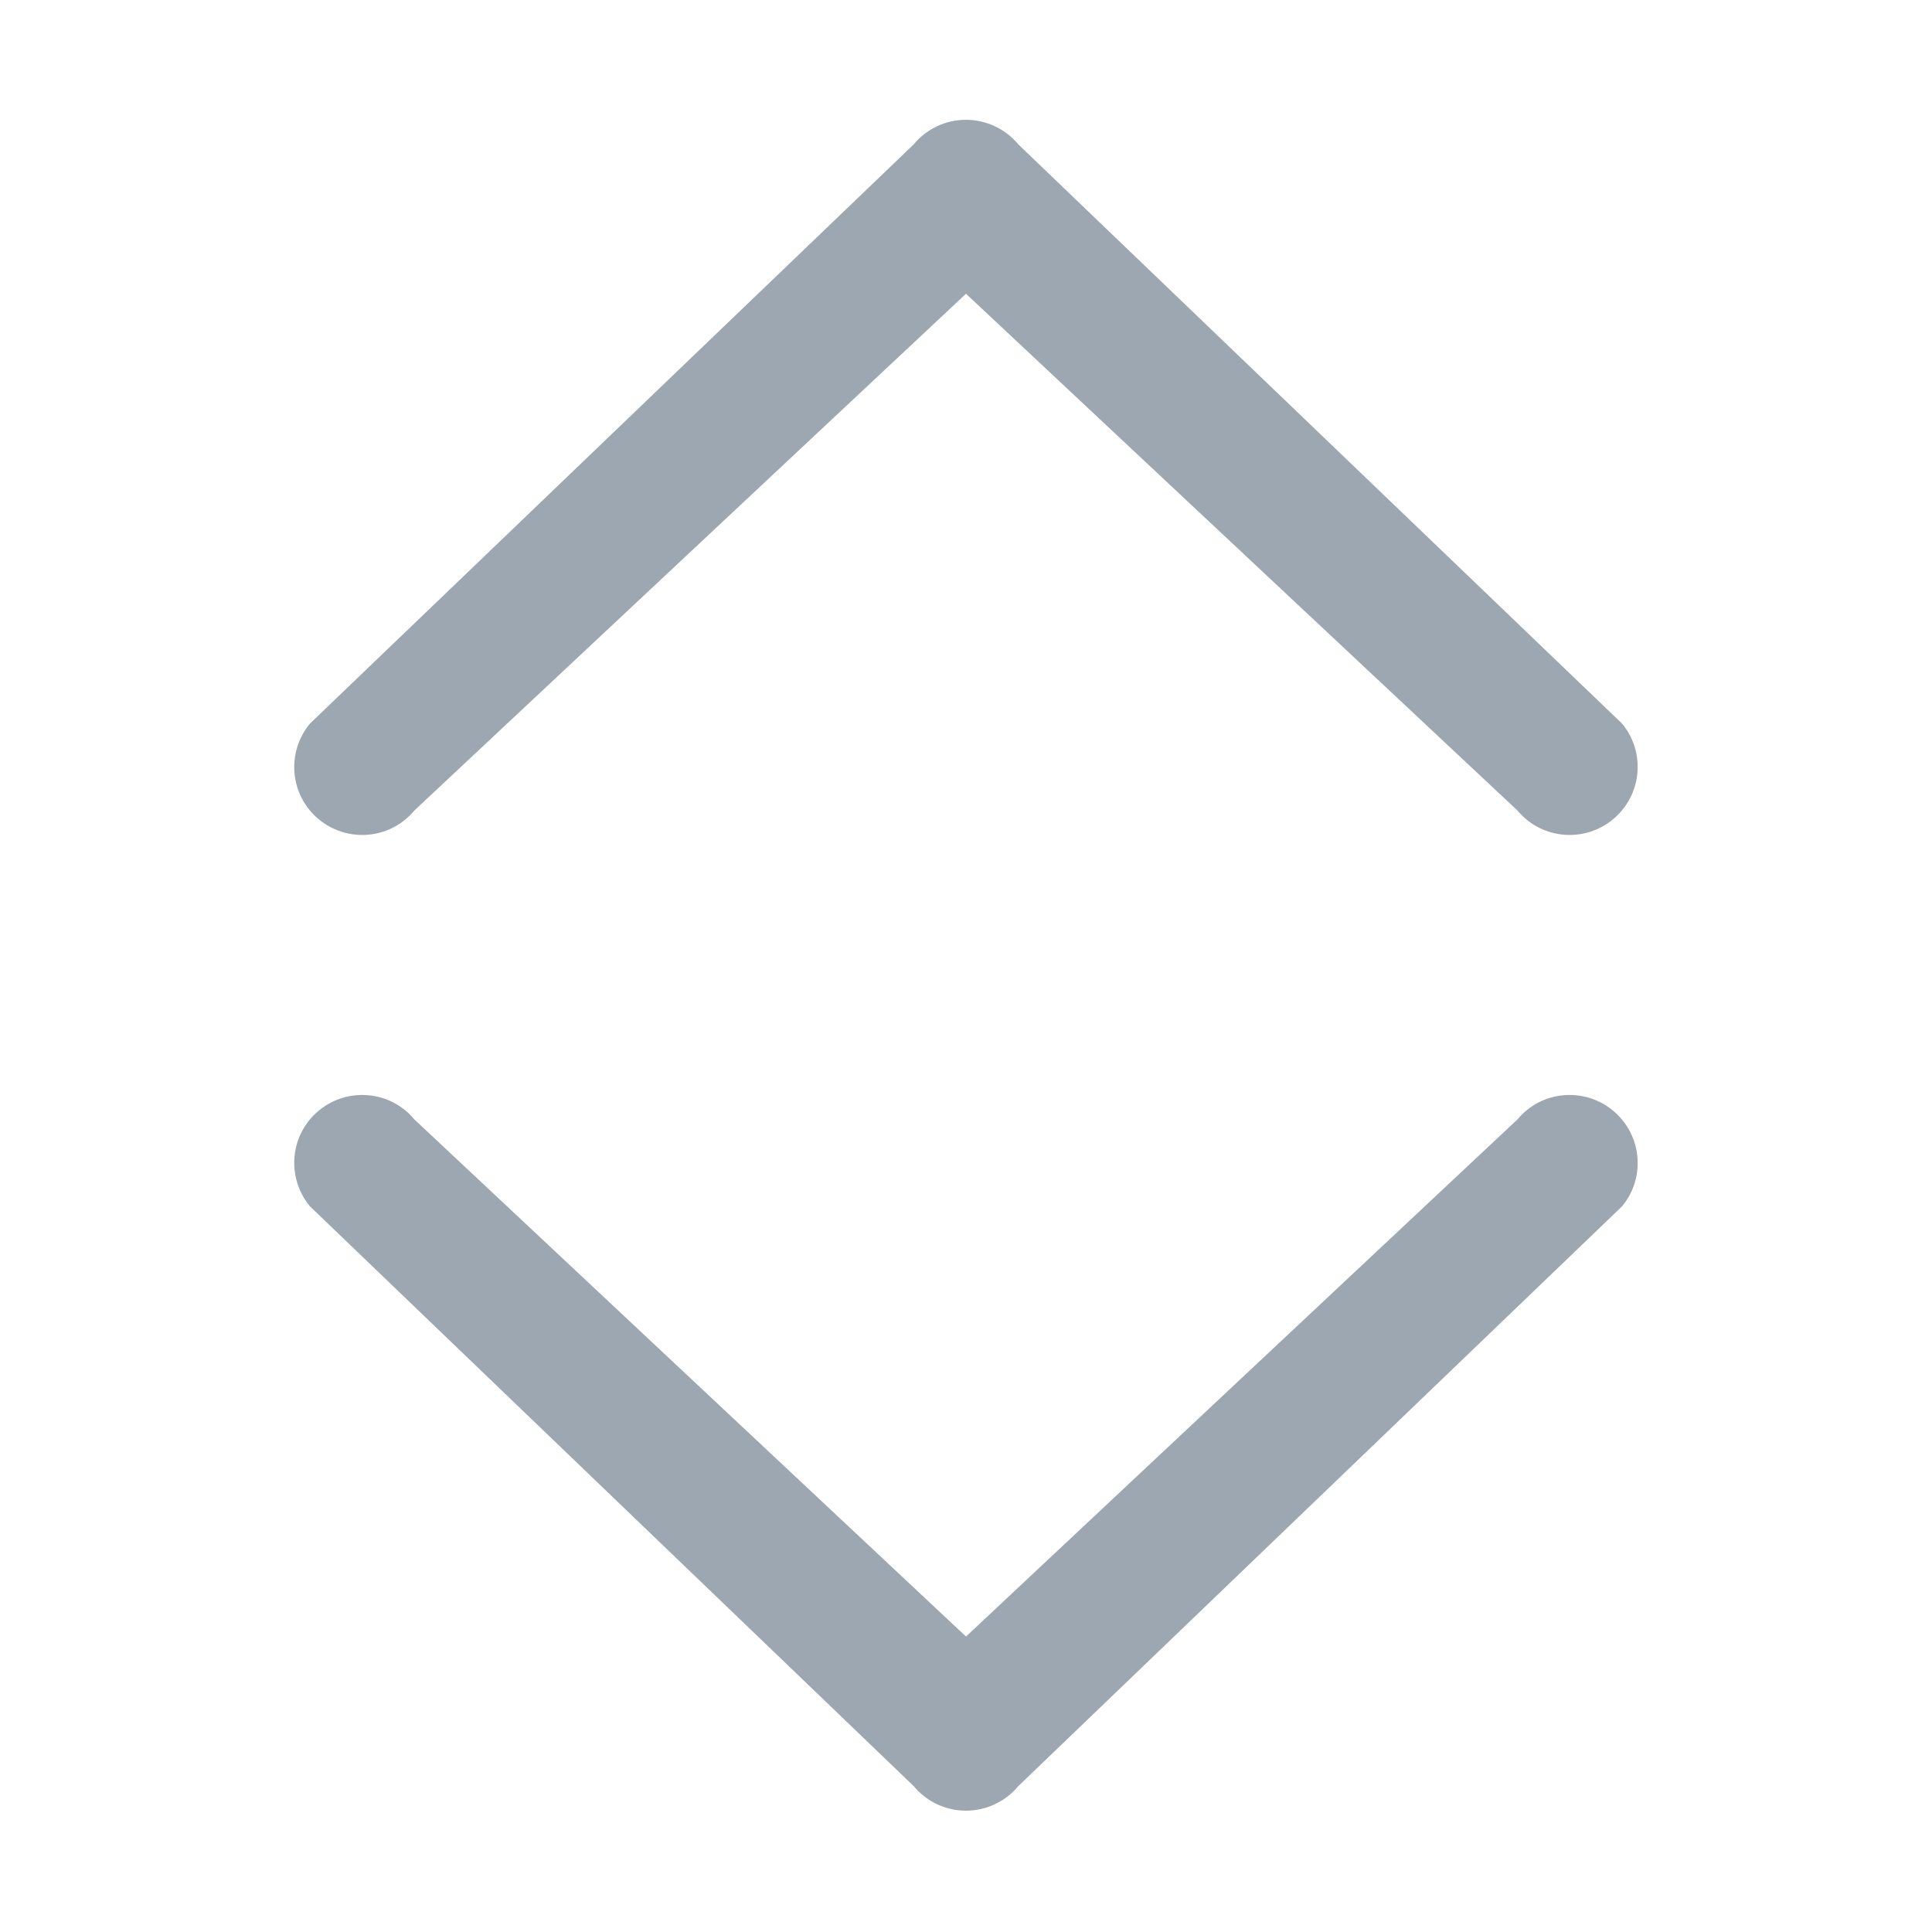 <?xml version="1.0" encoding="utf-8"?>
<!-- Generator: Adobe Illustrator 21.0.2, SVG Export Plug-In . SVG Version: 6.00 Build 0)  -->
<svg version="1.1" id="图层_1" xmlns="http://www.w3.org/2000/svg" xmlns:xlink="http://www.w3.org/1999/xlink" x="0px" y="0px"
	 viewBox="0 0 1024 1024" style="enable-background:new 0 0 1024 1024;" xml:space="preserve">
<style type="text/css">
	.st0{fill:#9DA7B2;}
	.st1{fill:#999999;}
</style>
<path class="st0" d="M868,616.4c0,8.1-2.7,16.3-8.3,23l-320,307.3c-6.8,8.2-17,13-27.7,13c-10.7,0-20.8-4.7-27.7-13l-320-307.3
	c-12.7-15.3-10.7-38,4.6-50.7c15.3-12.7,38-10.7,50.7,4.6L512,867.4l292.3-274.1c12.7-15.3,35.4-17.3,50.7-4.6
	C863.6,595.9,868,606.1,868,616.4z M868,406.5c0-8.1-2.7-16.3-8.3-23l-320-307c-6.8-8.2-17-13-27.7-13c-10.7,0-20.8,4.7-27.7,13
	l-320,307c-12.7,15.3-10.7,38,4.6,50.7c15.3,12.7,38,10.7,50.7-4.6L512,155.7l292.3,273.9c12.7,15.3,35.4,17.3,50.7,4.6
	C863.6,427,868,416.8,868,406.5z"/>
</svg>
